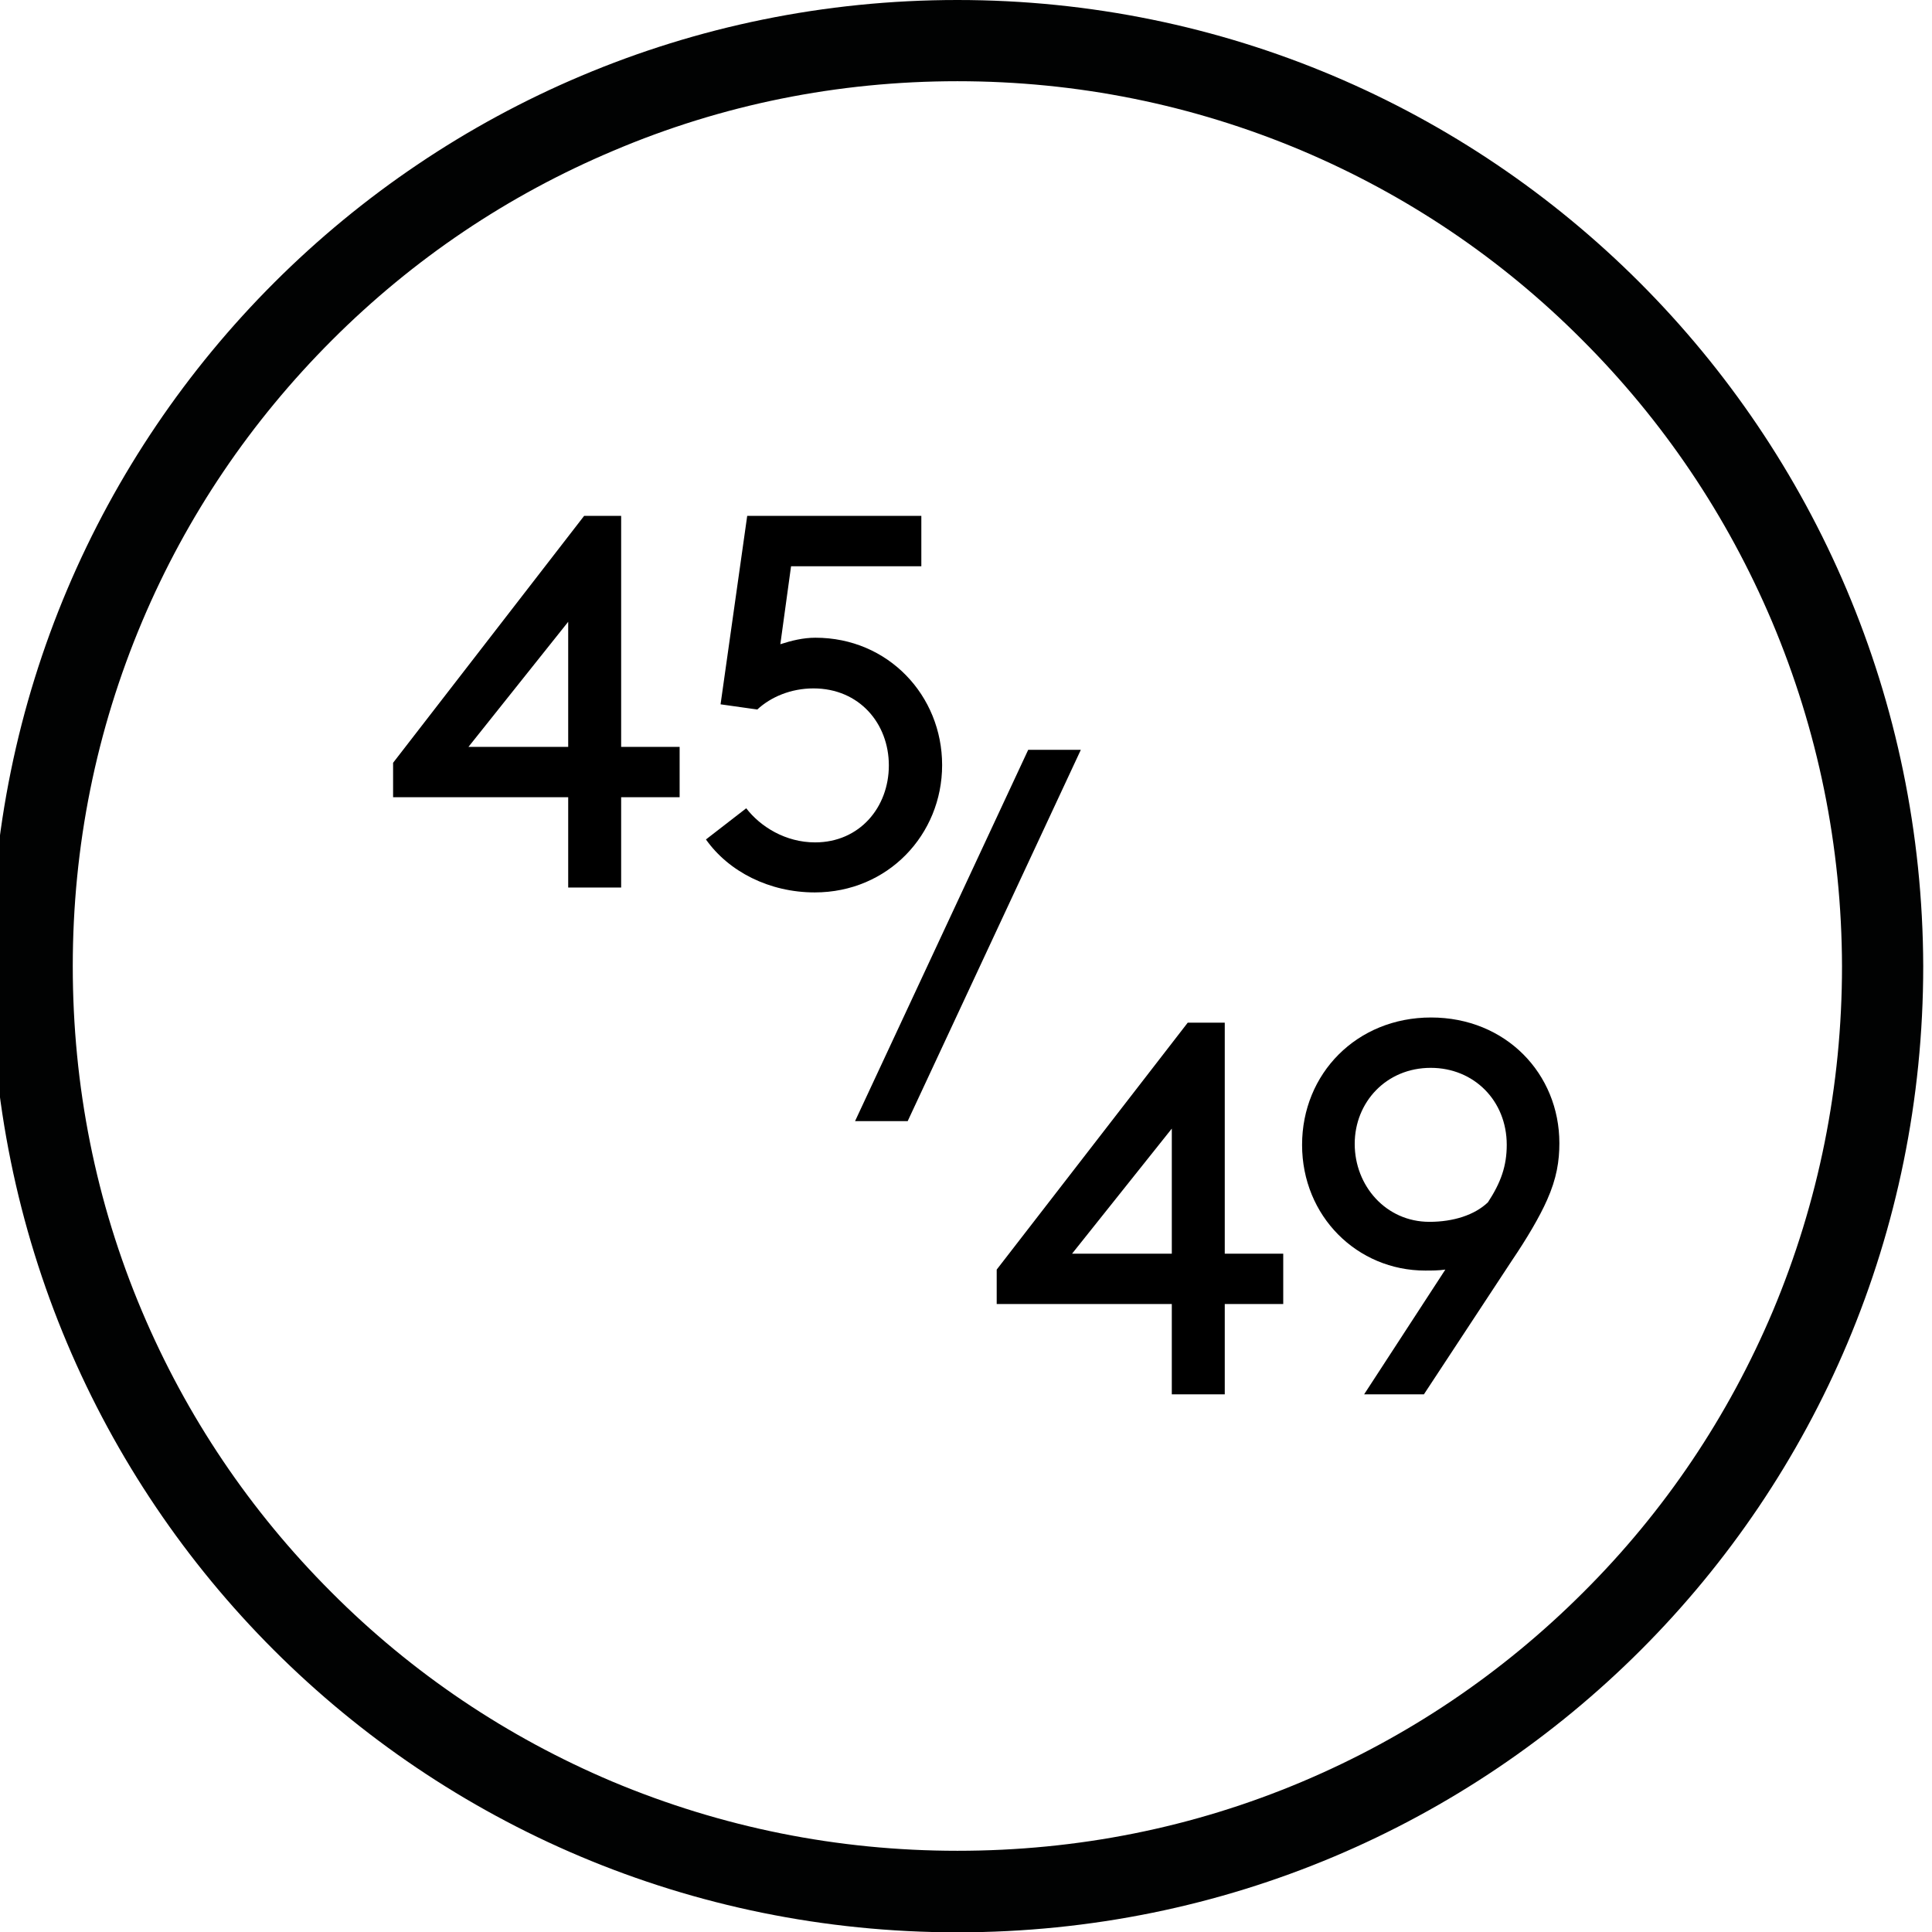 <?xml version="1.0" encoding="utf-8"?>
<!-- Generator: Adobe Illustrator 18.1.0, SVG Export Plug-In . SVG Version: 6.00 Build 0)  -->
<svg version="1.1" id="Calque_1" xmlns="http://www.w3.org/2000/svg" xmlns:xlink="http://www.w3.org/1999/xlink" x="0px" y="0px"
	 viewBox="128.1 -3.4 594.7 594.7" enable-background="new 128.1 -3.4 594.7 594.7" xml:space="preserve">
<g>
	<path fill="#010202" d="M422.8,21.6c36.8,0,72.4,7.2,105.9,21.3c32.4,13.7,61.5,33.3,86.4,58.3c25,25,44.6,54.1,58.4,86.6
		c14.2,33.6,21.5,69.3,21.6,106.2c0,36.9-7.2,72.6-21.3,106.2c-13.7,32.4-33.3,61.6-58.3,86.5c-25,25-54.1,44.6-86.5,58.3
		c-33.6,14.2-69.3,21.3-106.2,21.3s-72.6-7.2-106.2-21.3c-32.4-13.7-61.6-33.3-86.5-58.3c-25-25-44.6-54.1-58.3-86.5
		c-14.2-33.6-21.3-69.3-21.3-106.2c0-36.9,7.2-72.6,21.4-106.2c13.7-32.4,33.4-61.5,58.4-86.5c25-25,54.1-44.6,86.6-58.3
		C350.3,28.8,386,21.6,422.8,21.6 M422.8-3.4C258.7-3.4,125.4,129.3,125.4,294s132.7,297.4,297.4,297.4S720.1,458.7,720.1,294
		C719.6,129.3,586.9-3.4,422.8-3.4L422.8-3.4z"/>
</g>
<g>
	<path d="M249.1,231.4l58.8-76h11.4v71.1h18V242h-18v27.8H303V242h-53.9V231.4z M303,226.5v-38.5l-30.7,38.5H303z"/>
	<path d="M371.6,170.9l-3.3,24c3.4-1.1,7-2,10.8-2c22.4,0,39,17.8,39,39.2s-16.7,39.2-39.2,39.2c-14,0-26.5-6.4-33.5-16.3l12.4-9.6
		c4.4,5.7,12.1,10.5,21.2,10.5c13.7,0,22.7-10.8,22.7-23.7s-9.1-23.7-23.2-23.7c-6.9,0-13.1,2.6-17.3,6.5l-11.3-1.6l8.2-58h53.6
		v15.5H371.6z"/>
</g>
<g>
	<path d="M434.9,387.4l58.8-76h11.4v71.1h18V398h-18v27.8h-16.3V398h-53.9V387.4z M488.8,382.5v-38.5l-30.7,38.5H488.8z"/>
	<path d="M573,387.4c-2.1,0.3-4.2,0.3-6.2,0.3c-20.9,0-37.9-16.7-37.9-38.7c0-21.9,16.8-39.2,39.7-39.2c23,0,39.5,17.3,39.5,38.7
		c0,5.4-0.8,10.8-3.8,17.5c-2.3,5.2-6.2,11.8-10.8,18.6l-27.1,41.2H548L573,387.4z M591.9,349c0-13.6-10.1-23.7-23.4-23.7
		c-13.7,0-23.4,10.6-23.4,23.4c0,12.9,9.6,24,23,24c7.4,0,13.9-2.1,18-6C590.1,360.6,591.9,355.5,591.9,349z"/>
</g>
<g>
	<path d="M391.3,341.7l53.3-114.3h16.2l-53.3,114.3H391.3z"/>
</g>
</svg>
